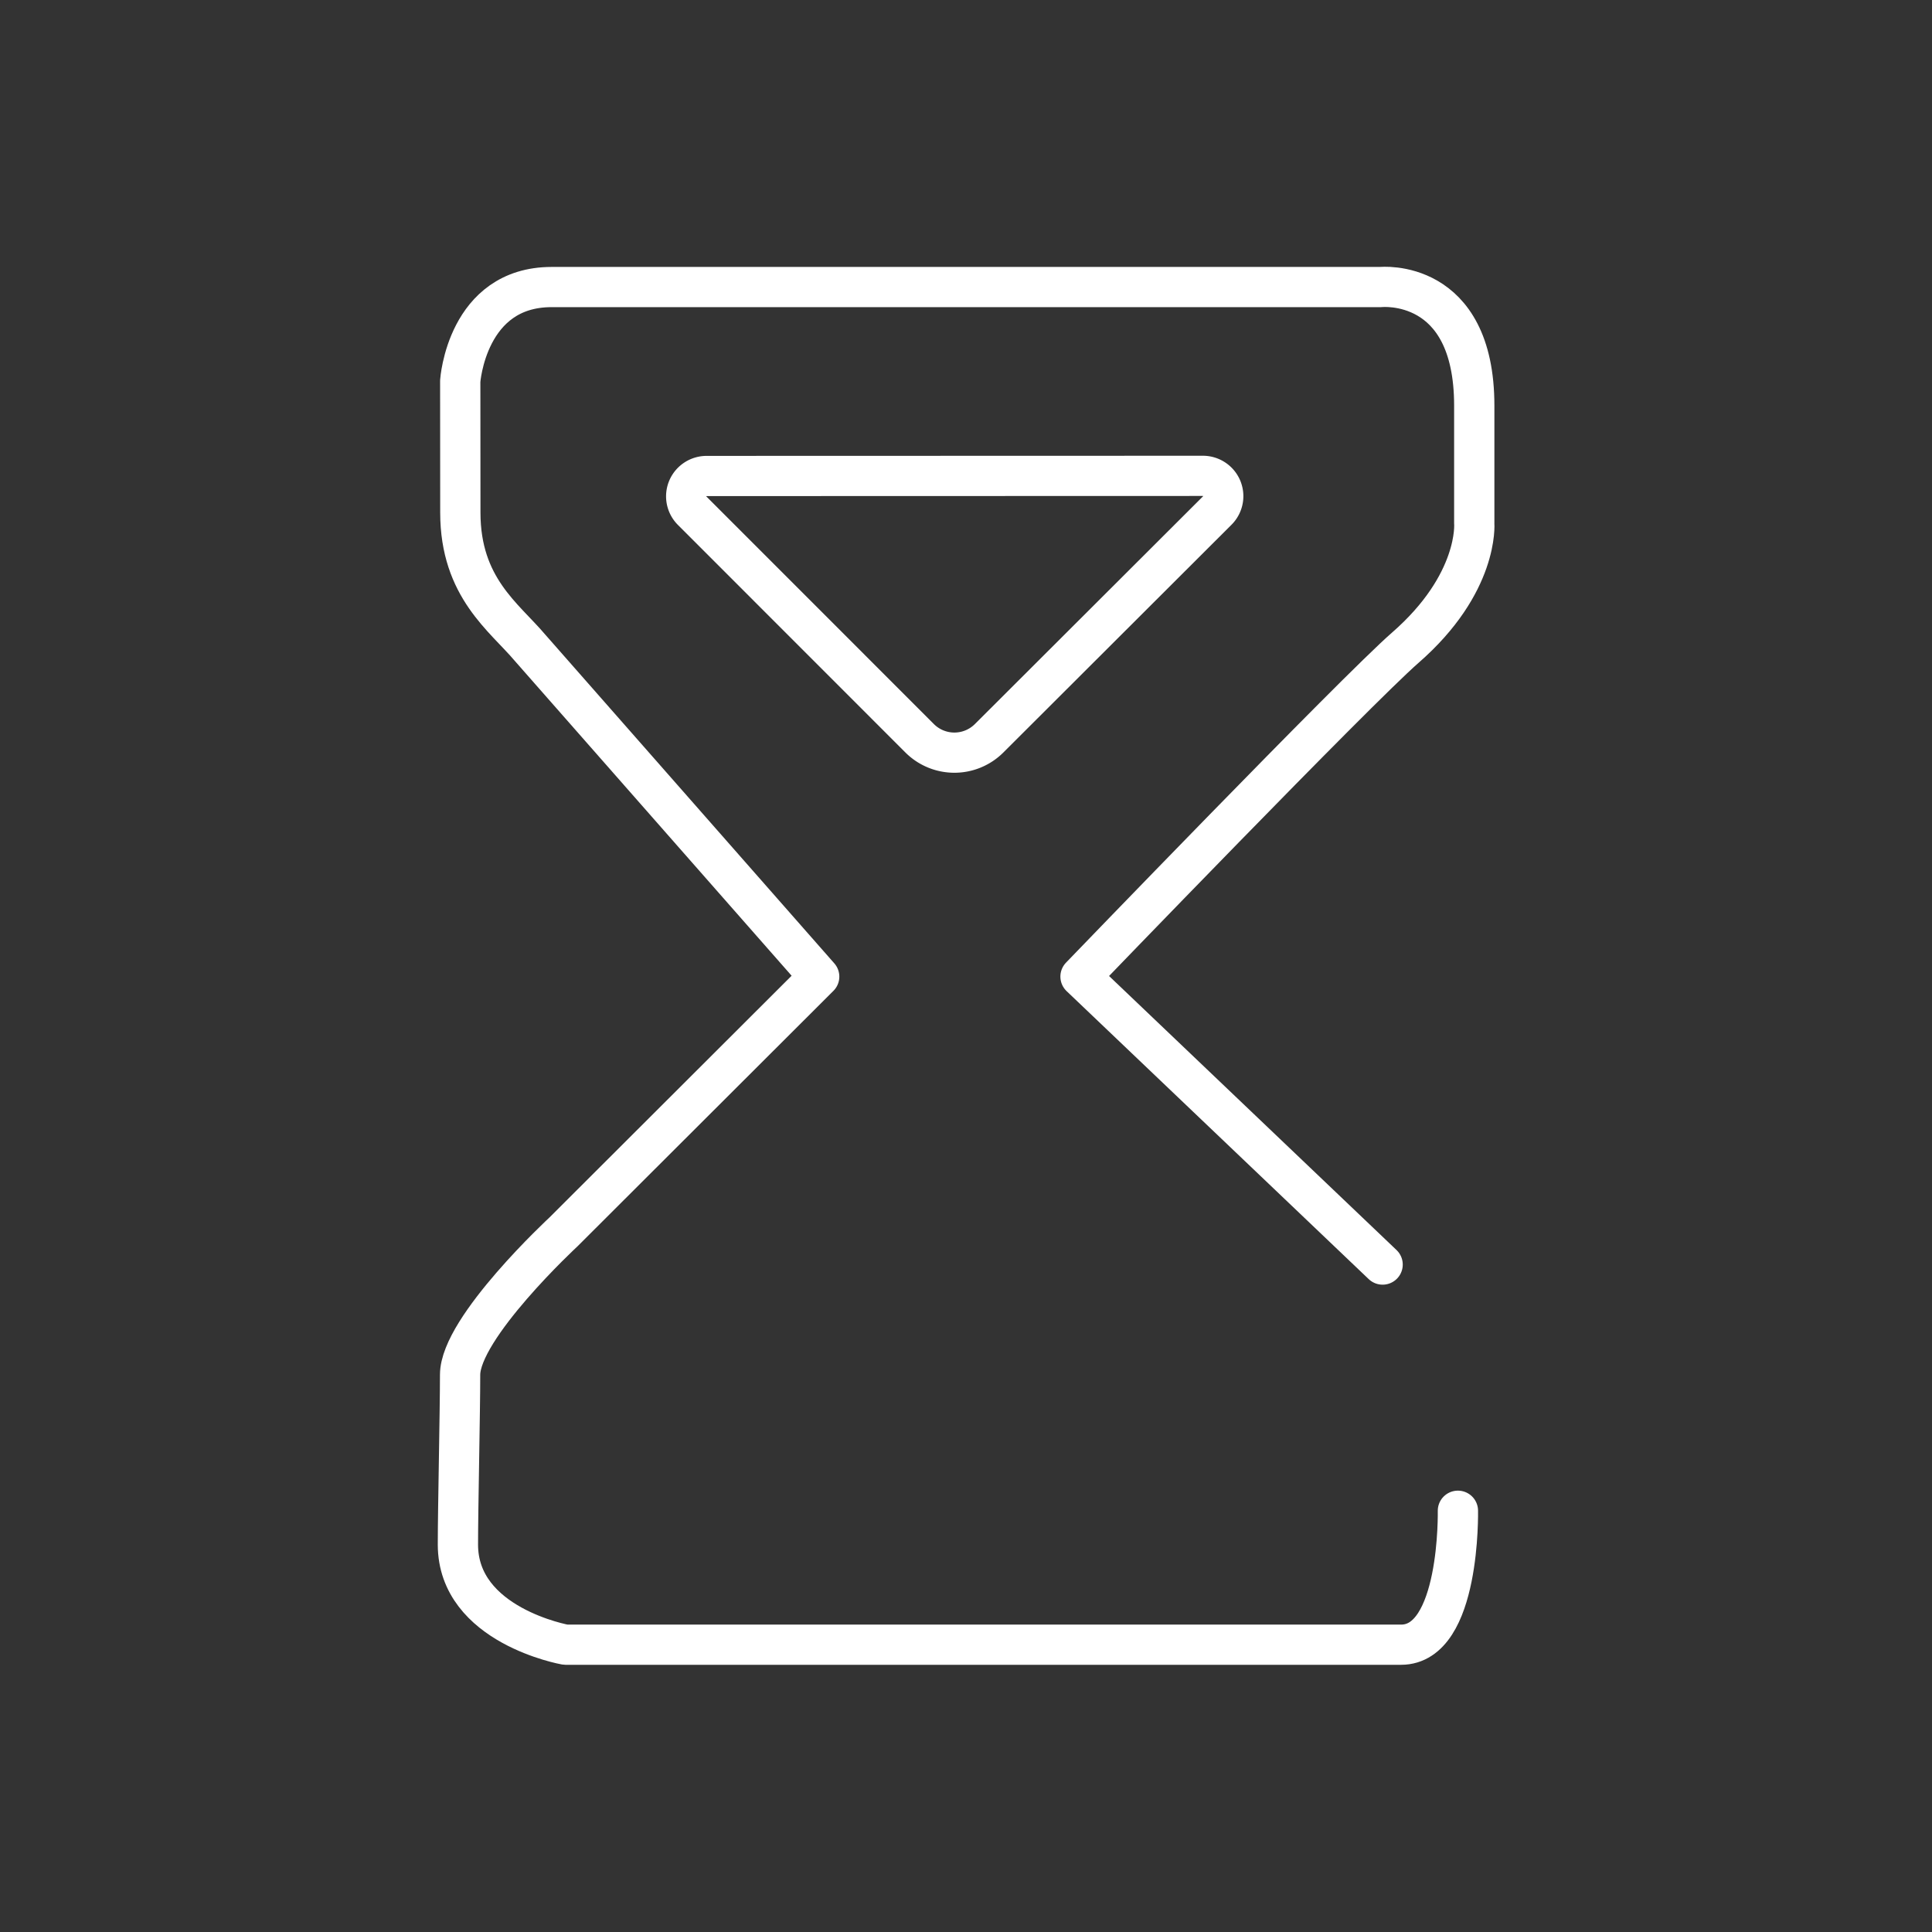 <svg width="48" height="48" version="1.1" viewBox="0 0 48 48" xml:space="preserve" xmlns="http://www.w3.org/2000/svg"><rect x="0" y="0" width="48" height="48" fill="#333333" stroke="none"/><g transform="matrix(1.154 0 0 1.152 -3.976 -3.619)" fill="none" stroke="#fff" stroke-linecap="round" stroke-linejoin="round" stroke-width=".867"><path d="m34.833 35.723s0.058 2.889-1.223 2.889h-17.99s-2.316-0.409-2.316-2.159c0-0.784 0.047-2.848 0.047-3.662 0-1.016 2.223-3.079 2.223-3.079l5.508-5.508-6.224-7.091c-0.556-0.661-1.501-1.298-1.502-2.916l-0.002-2.837s0.137-2.028 1.967-2.028h17.85s2.014-0.212 2.014 2.558v2.541s0.105 1.292-1.488 2.682c-1.05 0.917-6.989 7.09-6.989 7.09l6.504 6.211" style="paint-order:stroke fill markers"/><path d="m24.74 19.064 4.912-4.912a0.438 0.438 67.491 0 0-0.31-0.748l-10.684 0.003a0.439 0.439 112.52 0 0-0.311 0.749l4.897 4.907a1.057 1.057 0.029 0 0 1.496 7.6e-4z" style="paint-order:stroke fill markers"/></g></svg>
